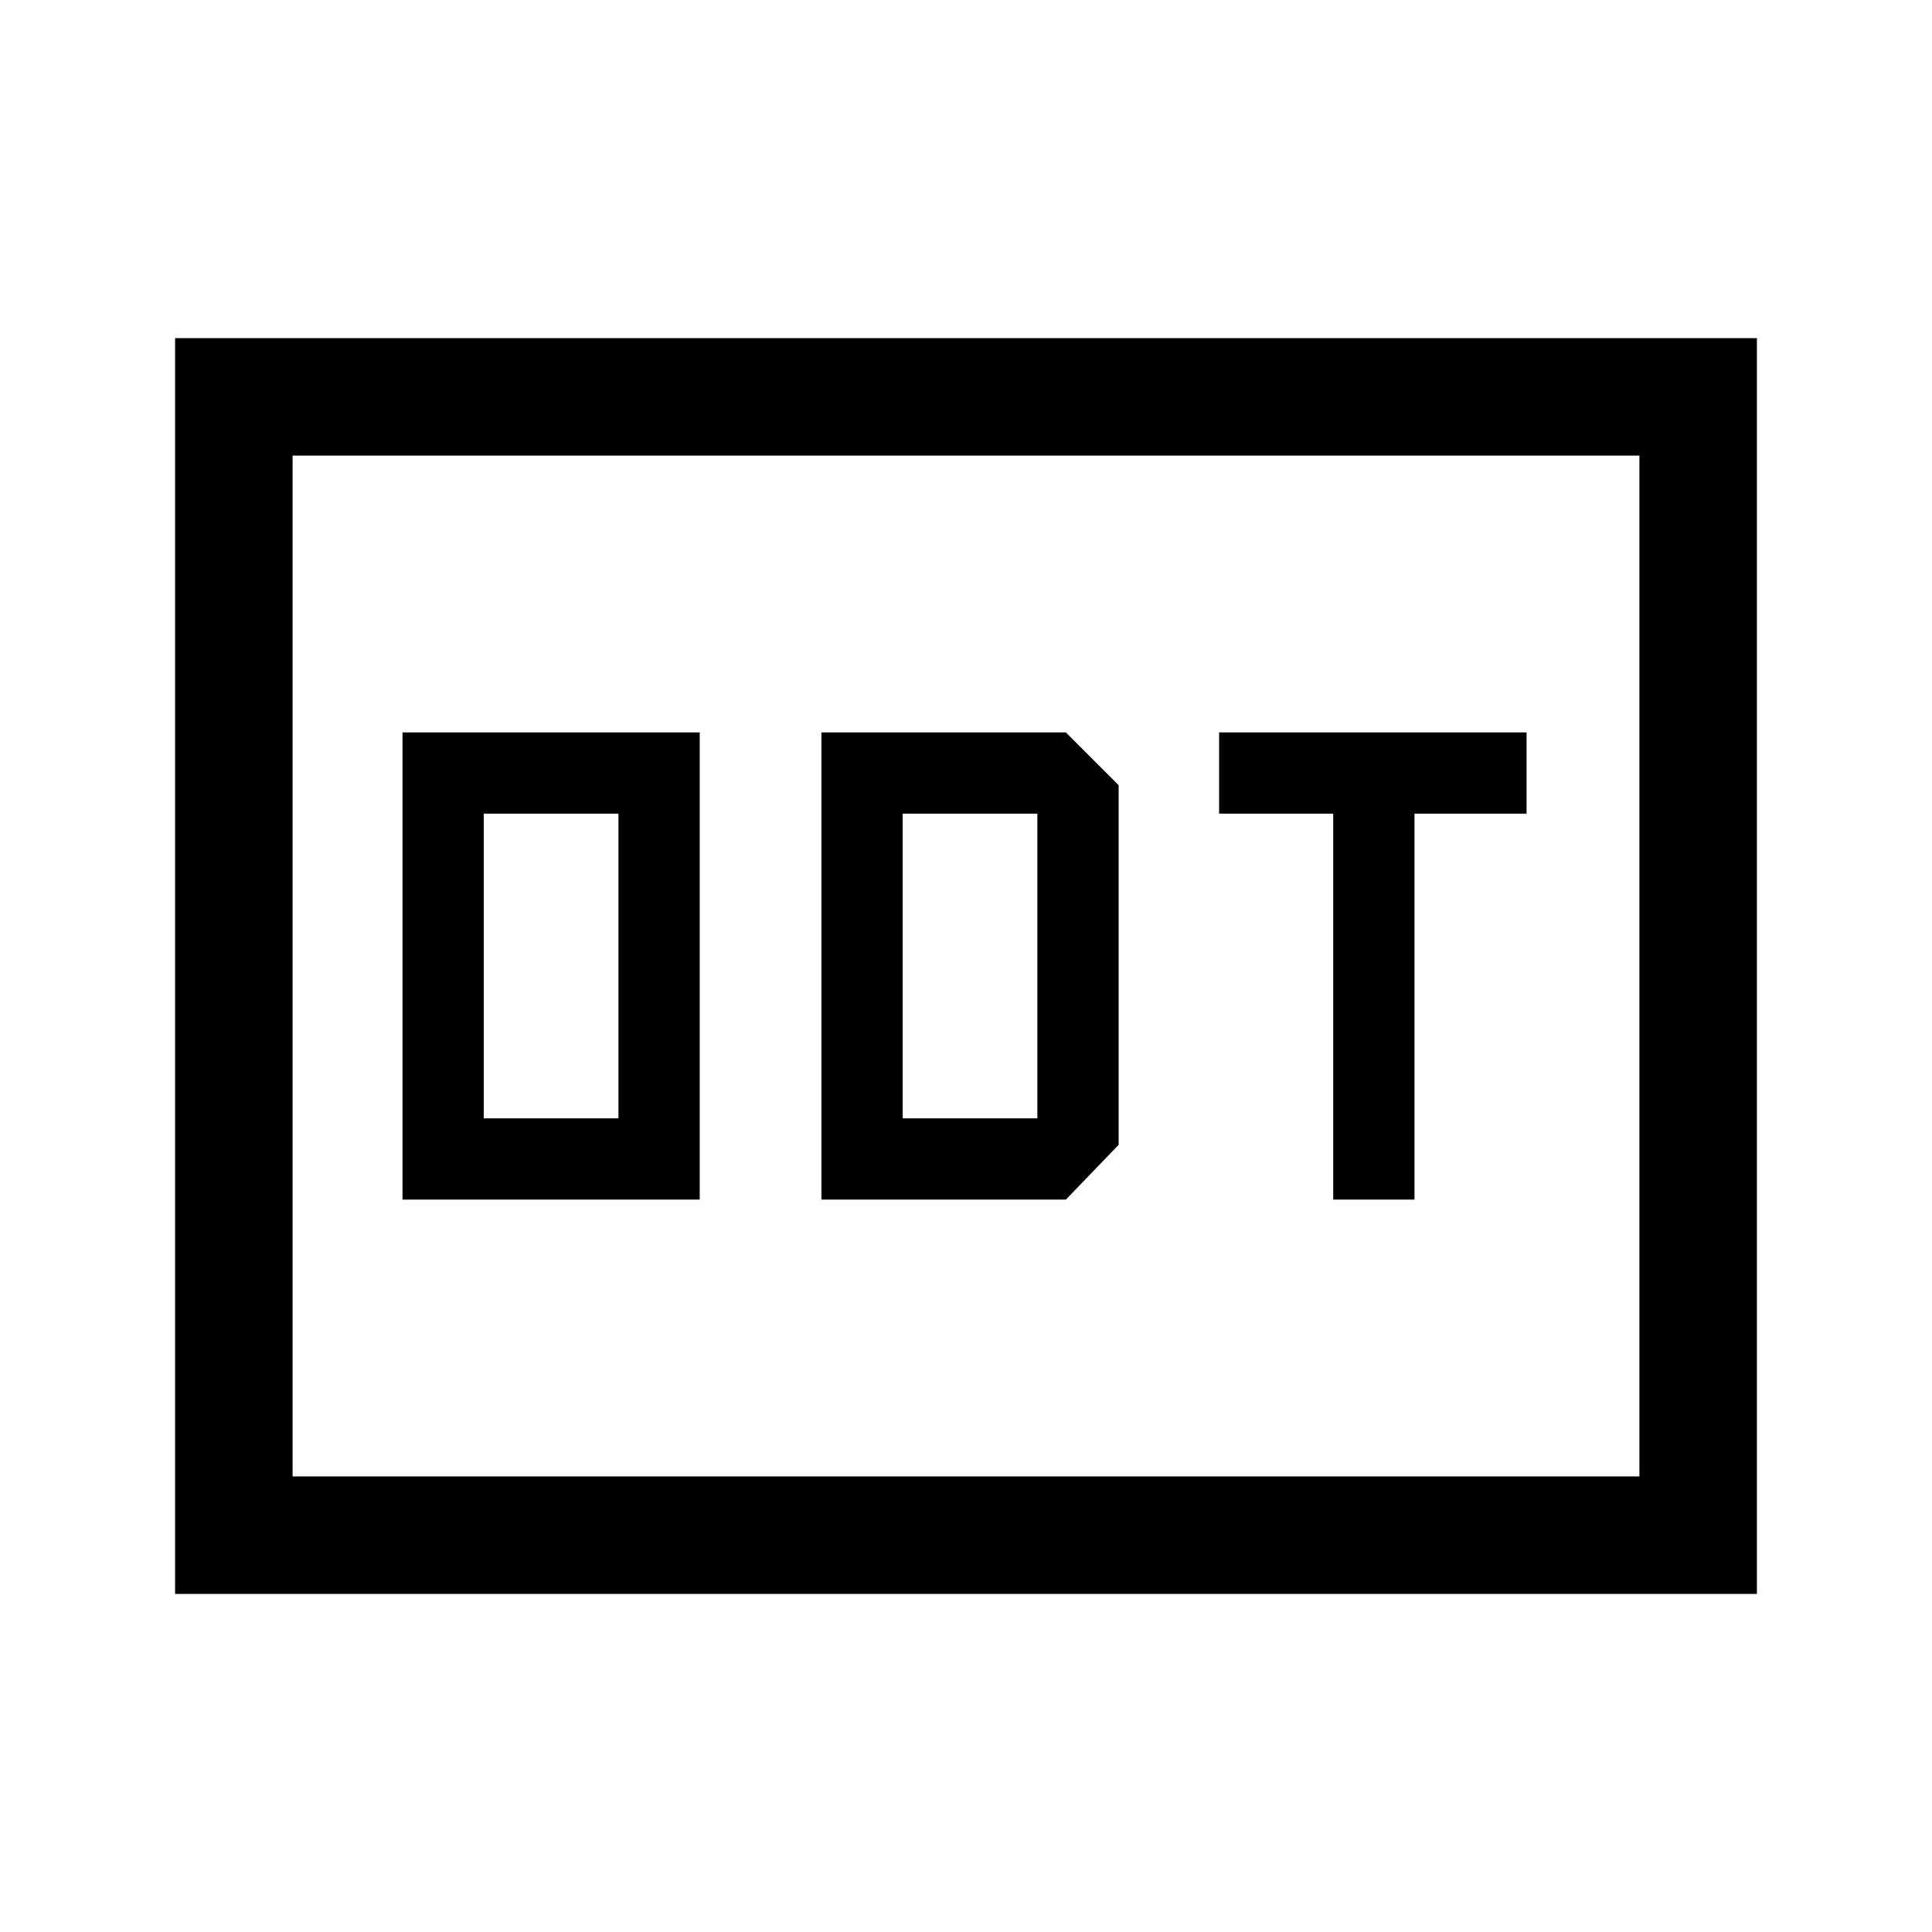 <svg xmlns="http://www.w3.org/2000/svg" height="48" viewBox="0 -960 960 960" width="48"><path d="M200-363.92h147.69v-232.16H200v232.16Zm40.38-40.39v-151.38h66.93v151.38h-66.93Zm167.77 40.39h121.46l26.24-27.23v-178.7l-26.24-26.23H408.15v232.16Zm40.39-40.39v-151.38h66.92v151.38h-66.92Zm213.92 40.39h40.39v-191.77h55.69v-40.39H605.77v40.39h56.69v191.77ZM87-168v-624h786v624H87Zm58.39-58.39h669.22v-507.22H145.39v507.22Zm0 0v-507.22 507.22Z"/></svg>